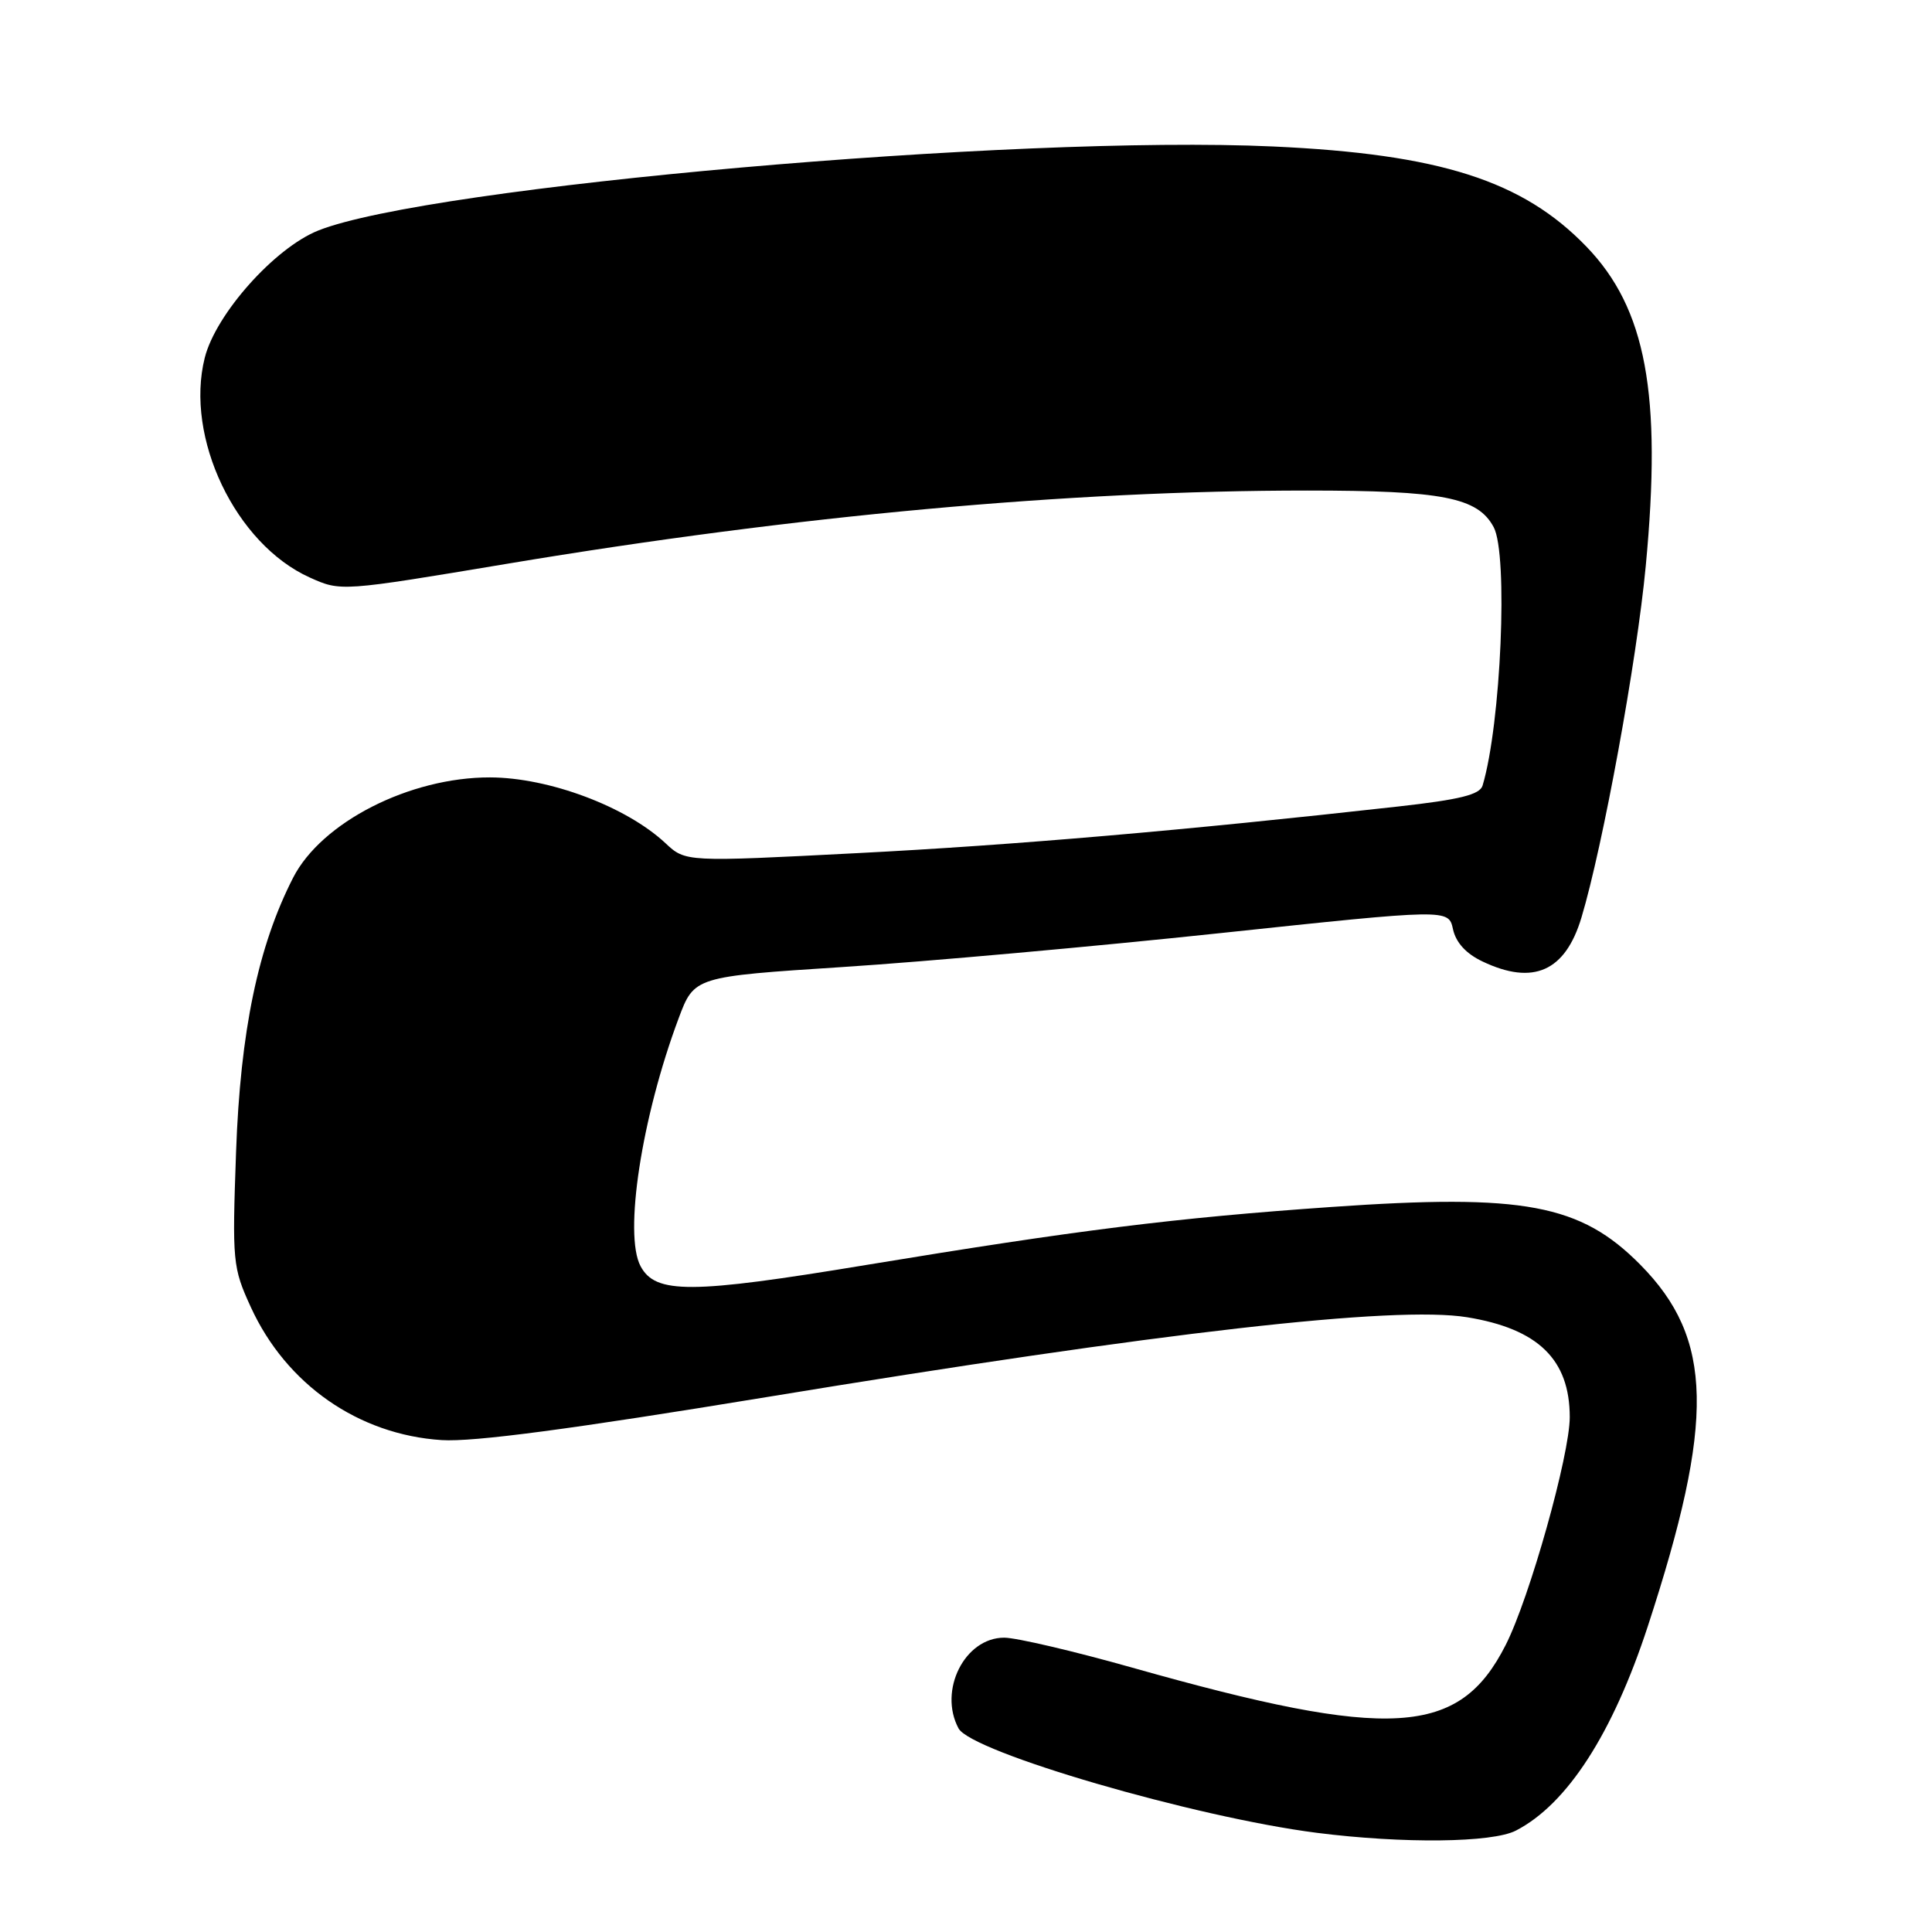 <?xml version="1.0" encoding="UTF-8" standalone="no"?>
<!DOCTYPE svg PUBLIC "-//W3C//DTD SVG 1.1//EN" "http://www.w3.org/Graphics/SVG/1.1/DTD/svg11.dtd" >
<svg xmlns="http://www.w3.org/2000/svg" xmlns:xlink="http://www.w3.org/1999/xlink" version="1.1" viewBox="0 0 256 256">
 <g >
 <path fill="currentColor"
d=" M 200.87 242.56 C 207.66 239.06 213.69 229.71 218.34 215.50 C 227.26 188.20 227.04 177.39 217.36 167.59 C 209.42 159.56 201.92 158.15 176.42 159.93 C 155.66 161.38 142.86 162.98 114.74 167.62 C 91.53 171.46 86.86 171.48 84.88 167.78 C 82.63 163.58 85.02 148.04 89.92 134.94 C 91.99 129.41 91.99 129.41 111.74 128.13 C 122.61 127.43 145.10 125.41 161.72 123.64 C 191.94 120.43 191.94 120.43 192.53 123.13 C 192.92 124.90 194.27 126.38 196.46 127.41 C 203.17 130.60 207.41 128.71 209.55 121.58 C 212.40 112.09 216.89 87.55 218.07 75.00 C 220.23 52.19 218.12 40.87 210.20 32.67 C 201.76 23.93 190.80 20.42 168.71 19.41 C 134.69 17.85 56.76 24.71 42.16 30.55 C 36.39 32.86 28.59 41.61 27.13 47.41 C 24.47 57.97 31.21 72.09 41.04 76.52 C 45.17 78.38 45.17 78.38 67.33 74.68 C 105.43 68.32 141.74 65.00 173.19 65.00 C 191.16 65.00 195.81 65.91 197.92 69.85 C 199.86 73.48 198.89 95.95 196.45 104.09 C 196.08 105.30 193.46 105.95 185.23 106.87 C 156.87 110.04 134.52 111.97 113.67 113.04 C 90.84 114.22 90.84 114.22 88.17 111.72 C 82.98 106.87 72.73 103.03 64.93 103.01 C 54.29 102.99 42.61 108.94 38.84 116.30 C 34.20 125.37 31.85 136.62 31.28 152.63 C 30.76 167.20 30.83 167.95 33.23 173.19 C 37.92 183.44 47.50 190.11 58.53 190.82 C 62.73 191.09 75.77 189.36 101.53 185.13 C 153.99 176.50 184.83 172.99 194.39 174.54 C 203.81 176.07 208.00 180.14 208.00 187.78 C 208.00 192.79 202.68 211.73 199.51 217.97 C 193.36 230.11 184.32 230.66 150.06 220.98 C 142.31 218.79 134.66 217.00 133.06 217.00 C 127.83 217.00 124.32 223.99 127.01 229.02 C 128.70 232.17 158.33 240.80 174.50 242.86 C 185.92 244.31 197.75 244.18 200.87 242.56 Z "/>
</g>
</svg>